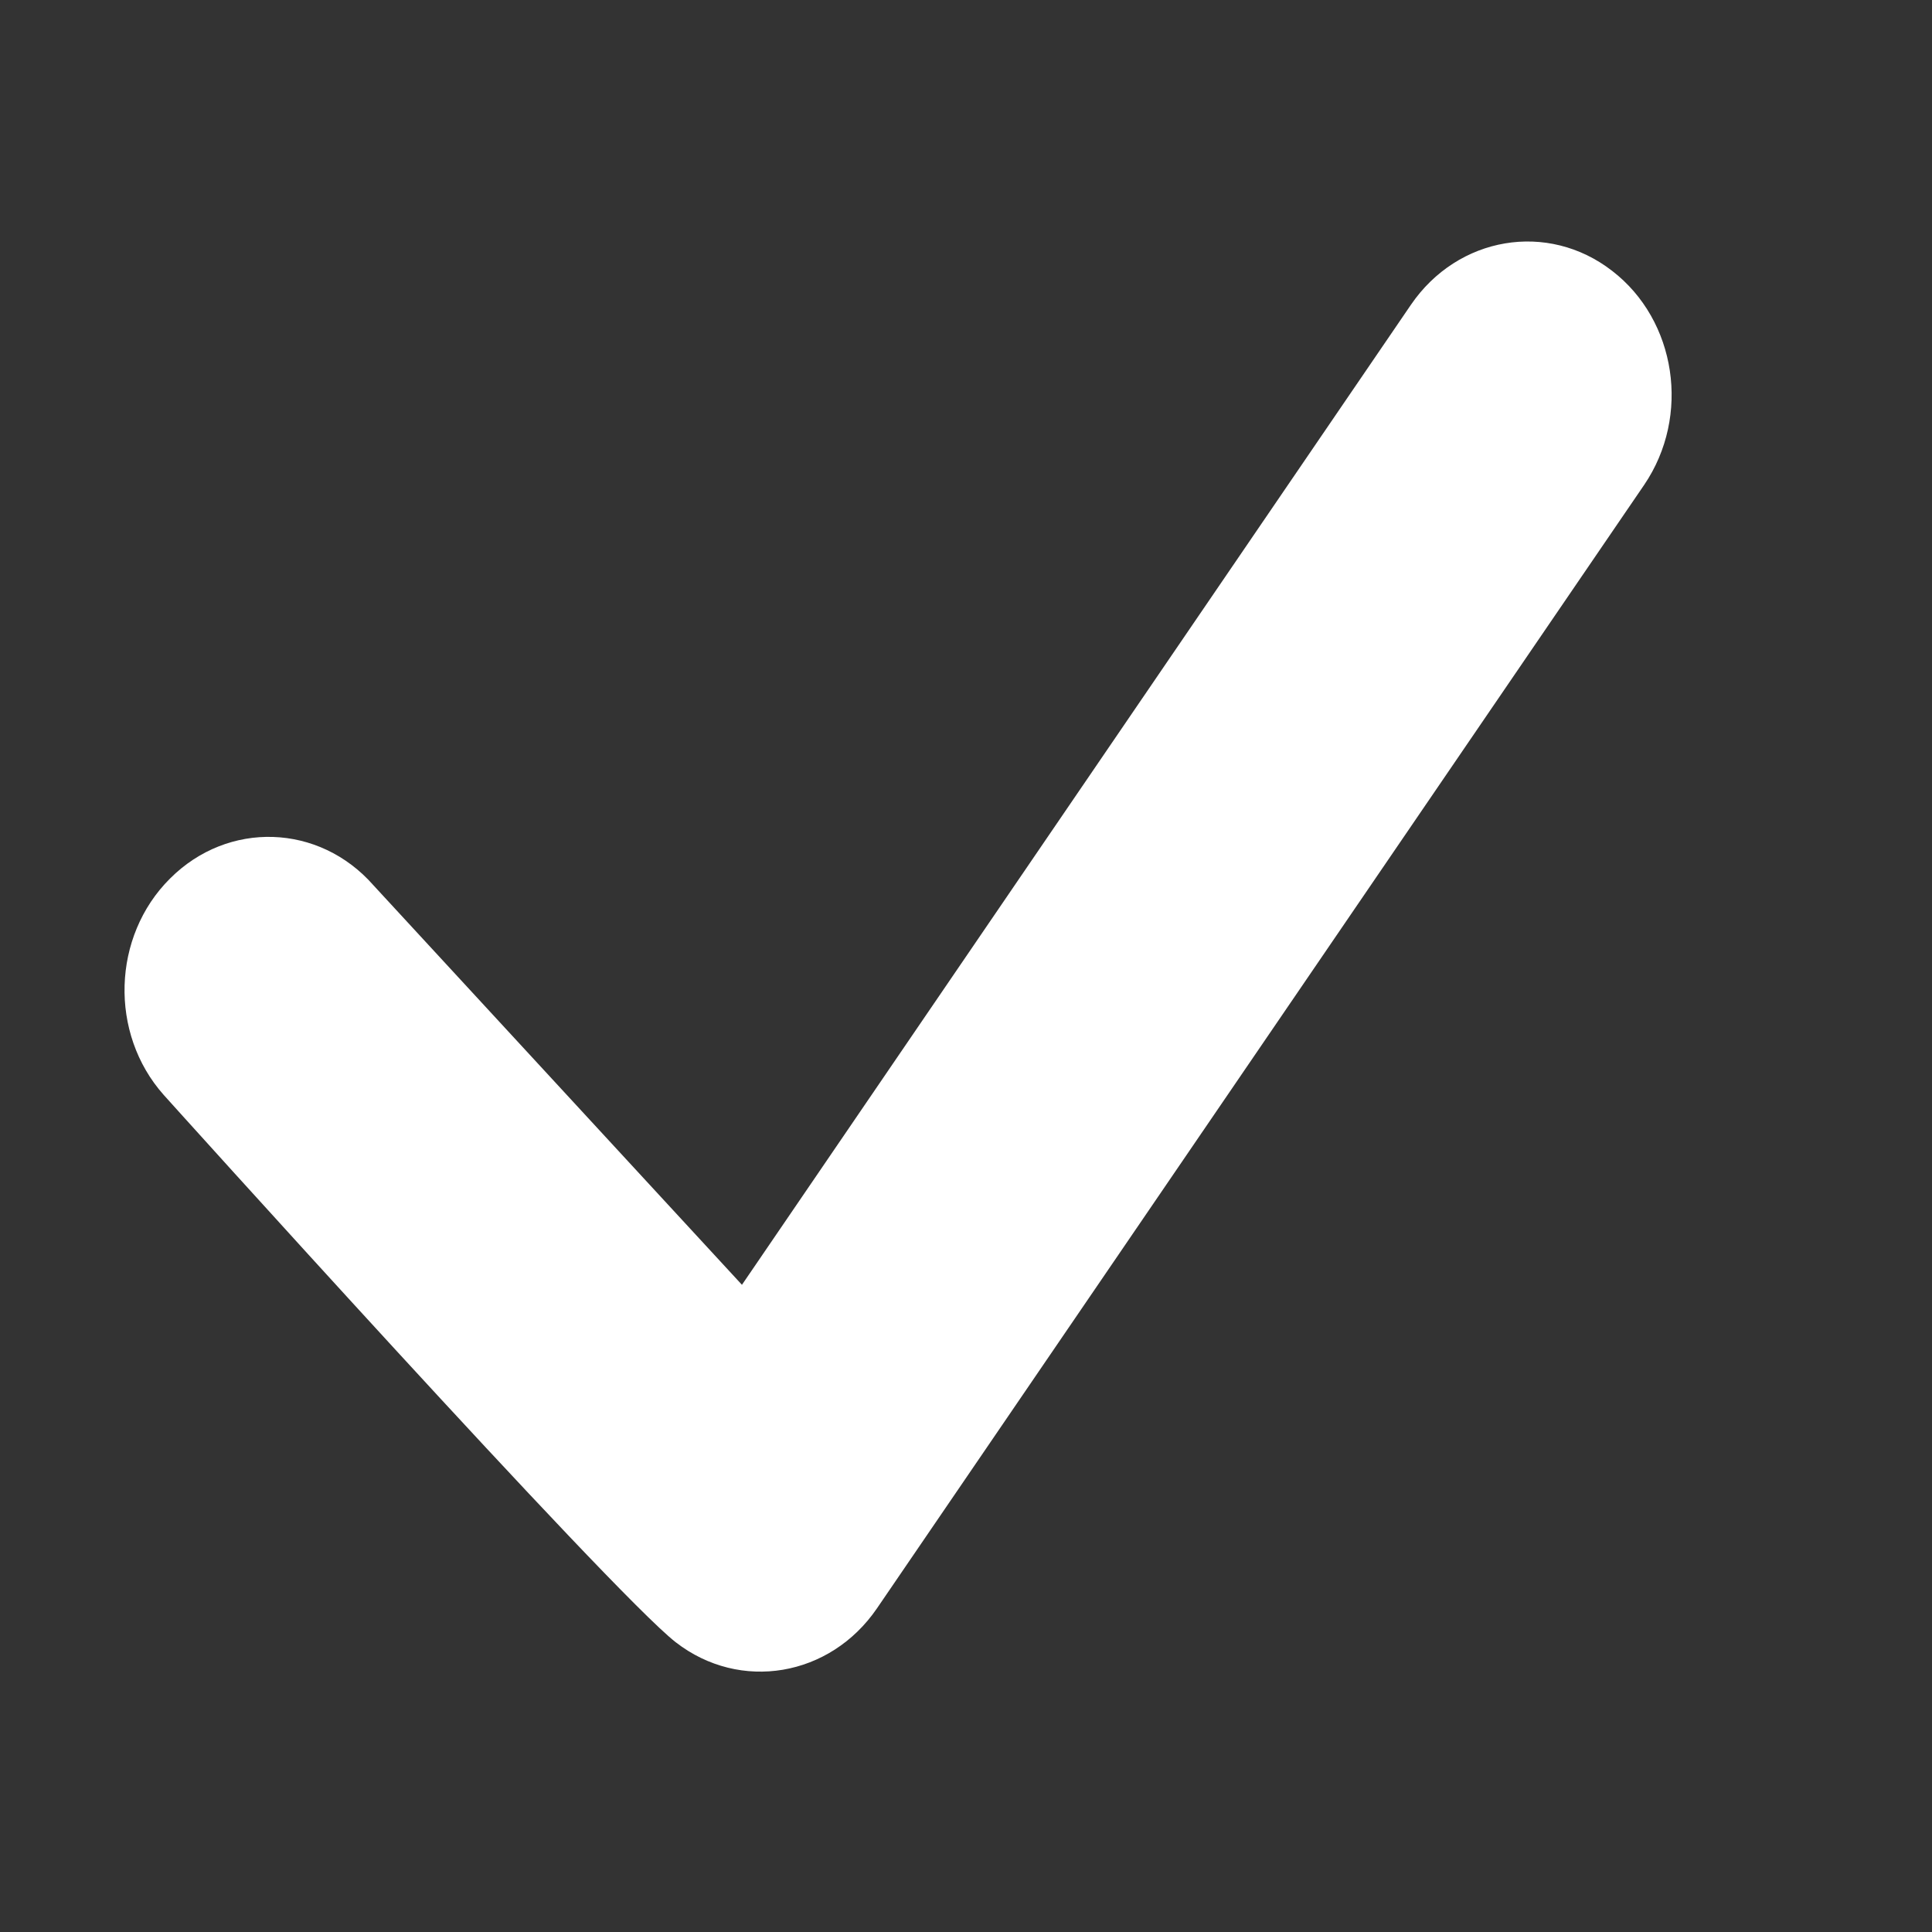 <svg width="512" height="512" viewBox="0 0 512 512" fill="none" xmlns="http://www.w3.org/2000/svg">
<rect x="0" y="0" width="512" height="512" fill="#333333" stroke="none"/>
<path d="M427.233 71.781C410.184 58.558 386.335 62.604 373.917 80.761L196.625 340.486L98.962 234.603C84.573 218.222 60.428 217.433 45.054 232.827C29.681 248.122 28.892 273.877 43.379 290.16C43.379 290.16 162.034 421.996 179.083 435.219C196.132 448.442 219.981 444.396 232.399 426.239L435.708 128.522C448.126 110.266 444.282 84.906 427.233 71.781Z" fill="white"/>
</svg>
